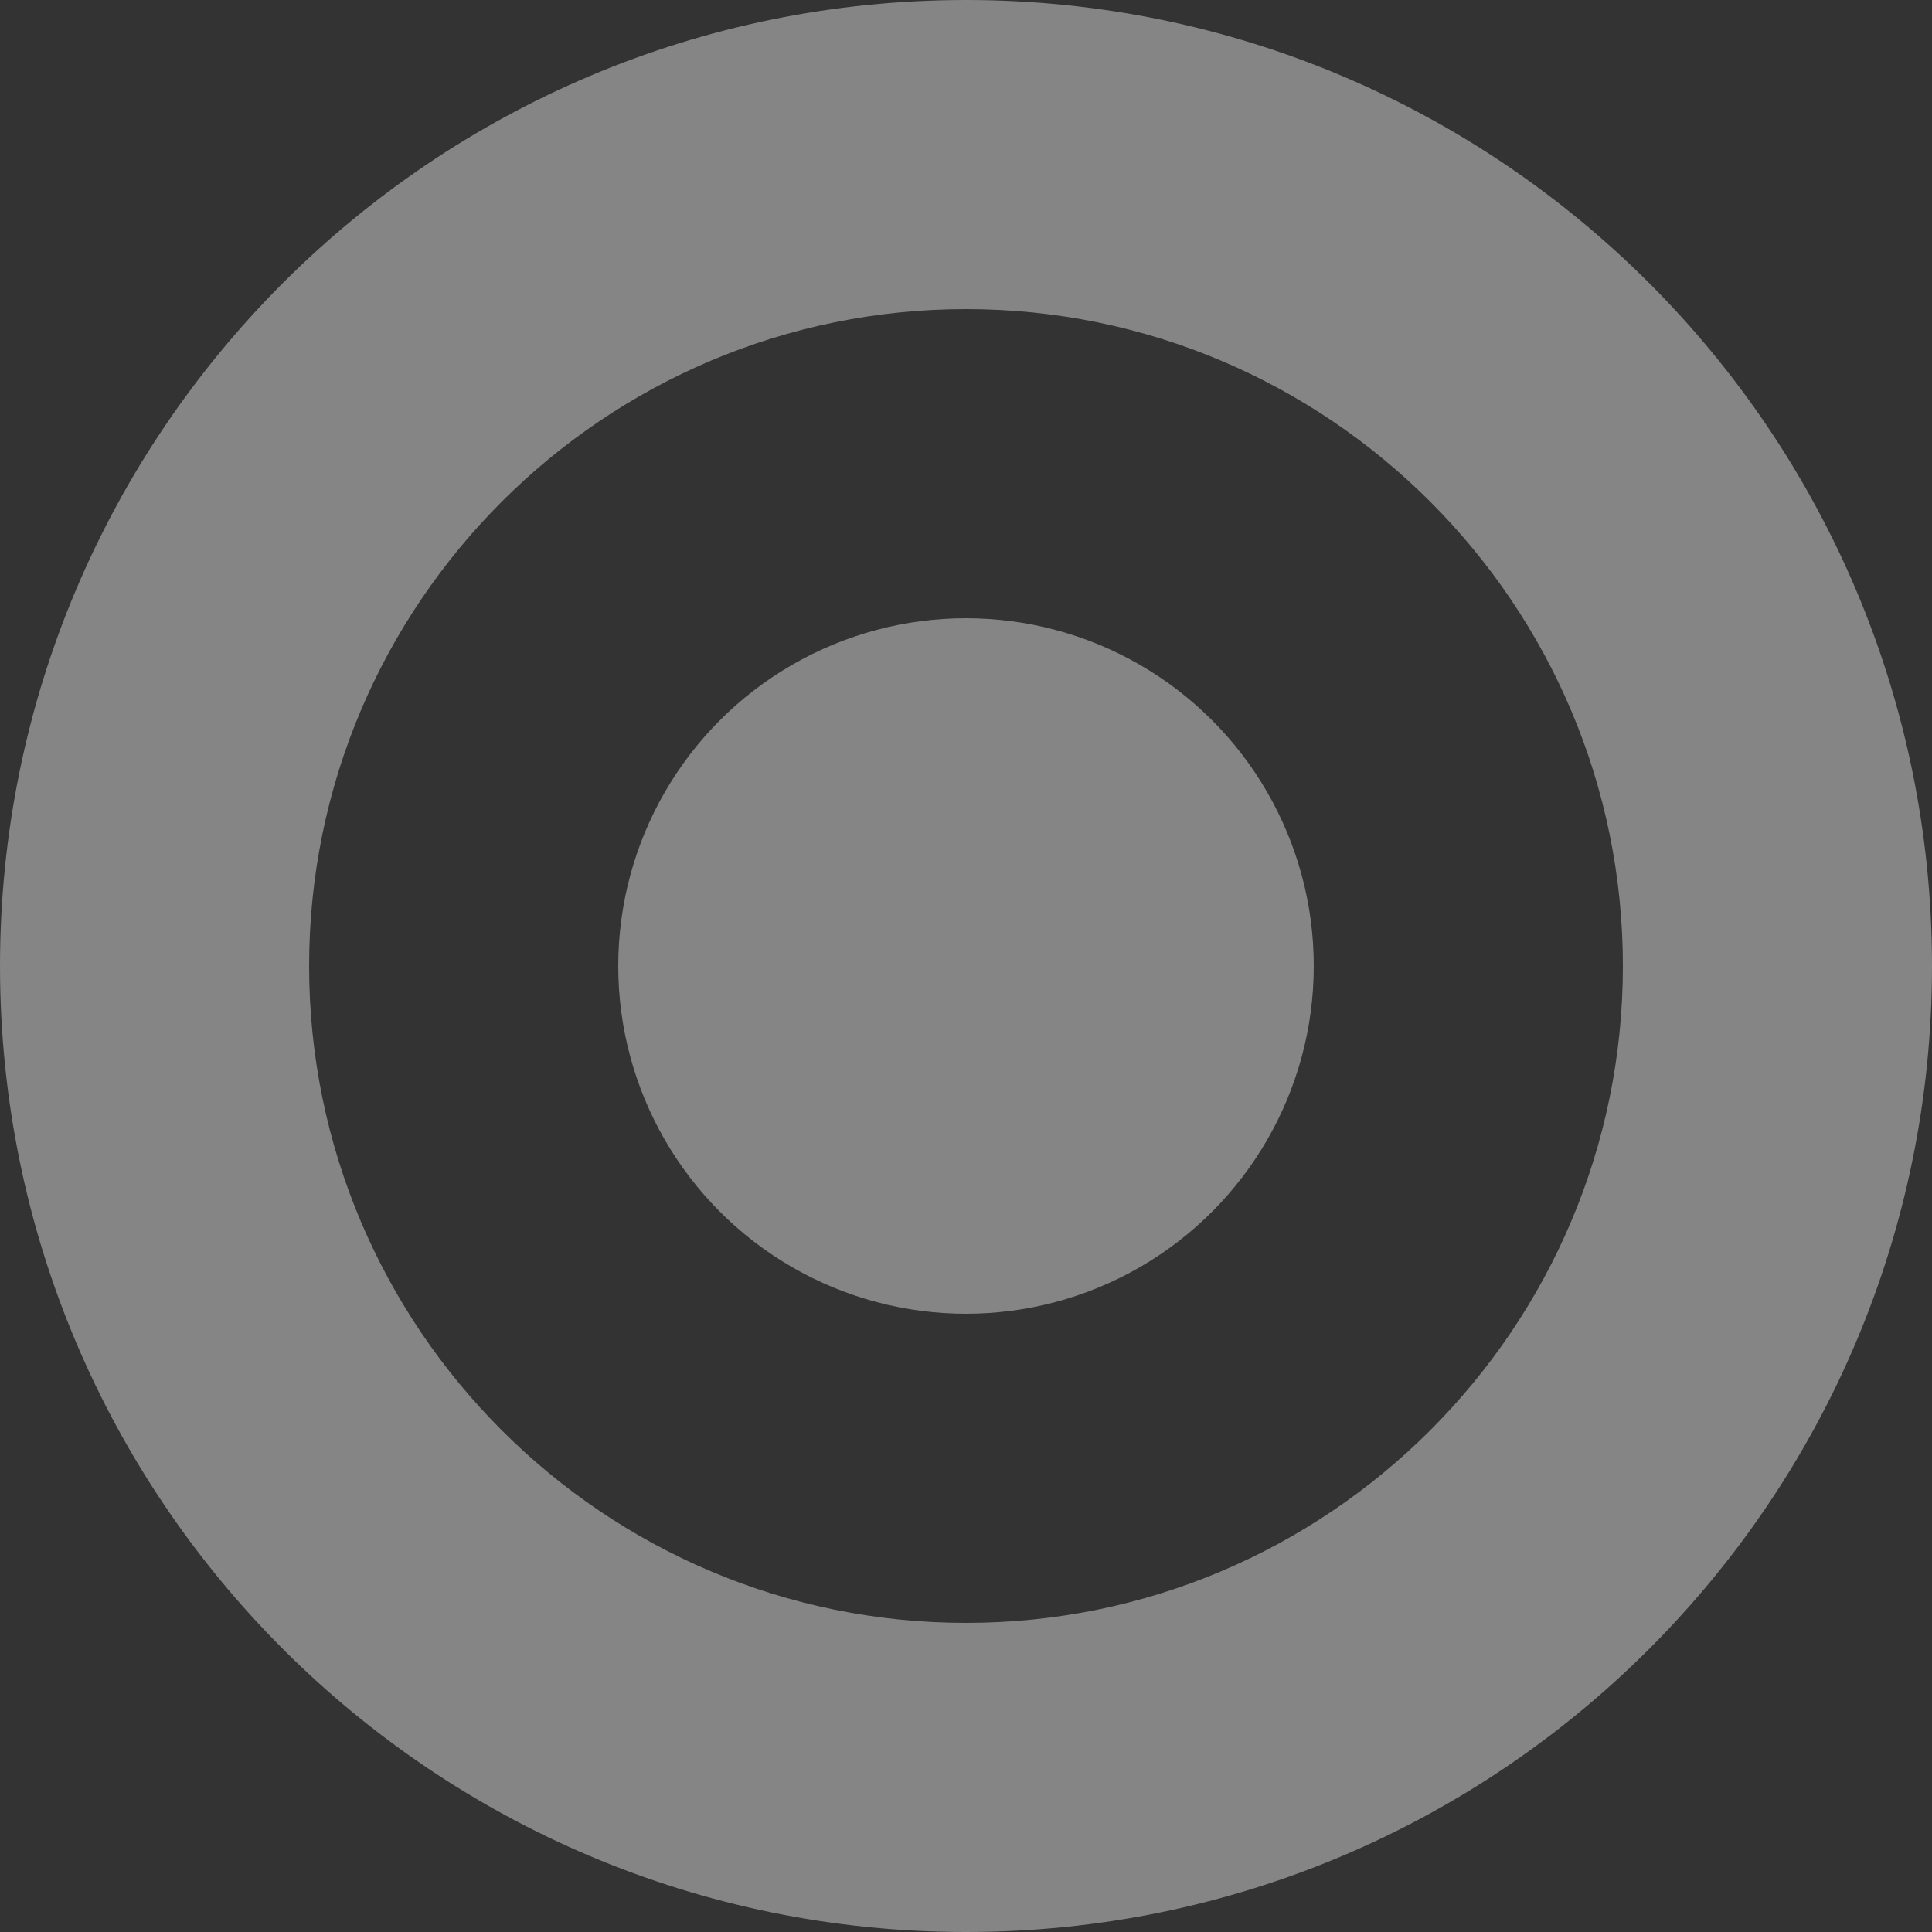 <svg xmlns="http://www.w3.org/2000/svg" width="22" height="22" viewBox="0 0 25 25" fill="rgba(255,255,255,0.4)">
    <rect x="0" y="0" width="25" height="25" fill="#333333" stroke="none"/>
    <path d="M12.5 4c4.687 0 8.5 3.813 8.5 8.5 0 4.687-3.813 8.5-8.5 8.5C7.813 21 4 17.187 4 12.5 4 7.813 7.813 4 12.5 4m0-4C5.597 0 0 5.597 0 12.5S5.597 25 12.5 25 25 19.403 25 12.5 19.403 0 12.5 0z"/>
    <circle cx="12.5" cy="12.5" r="4.5"/>
</svg>
